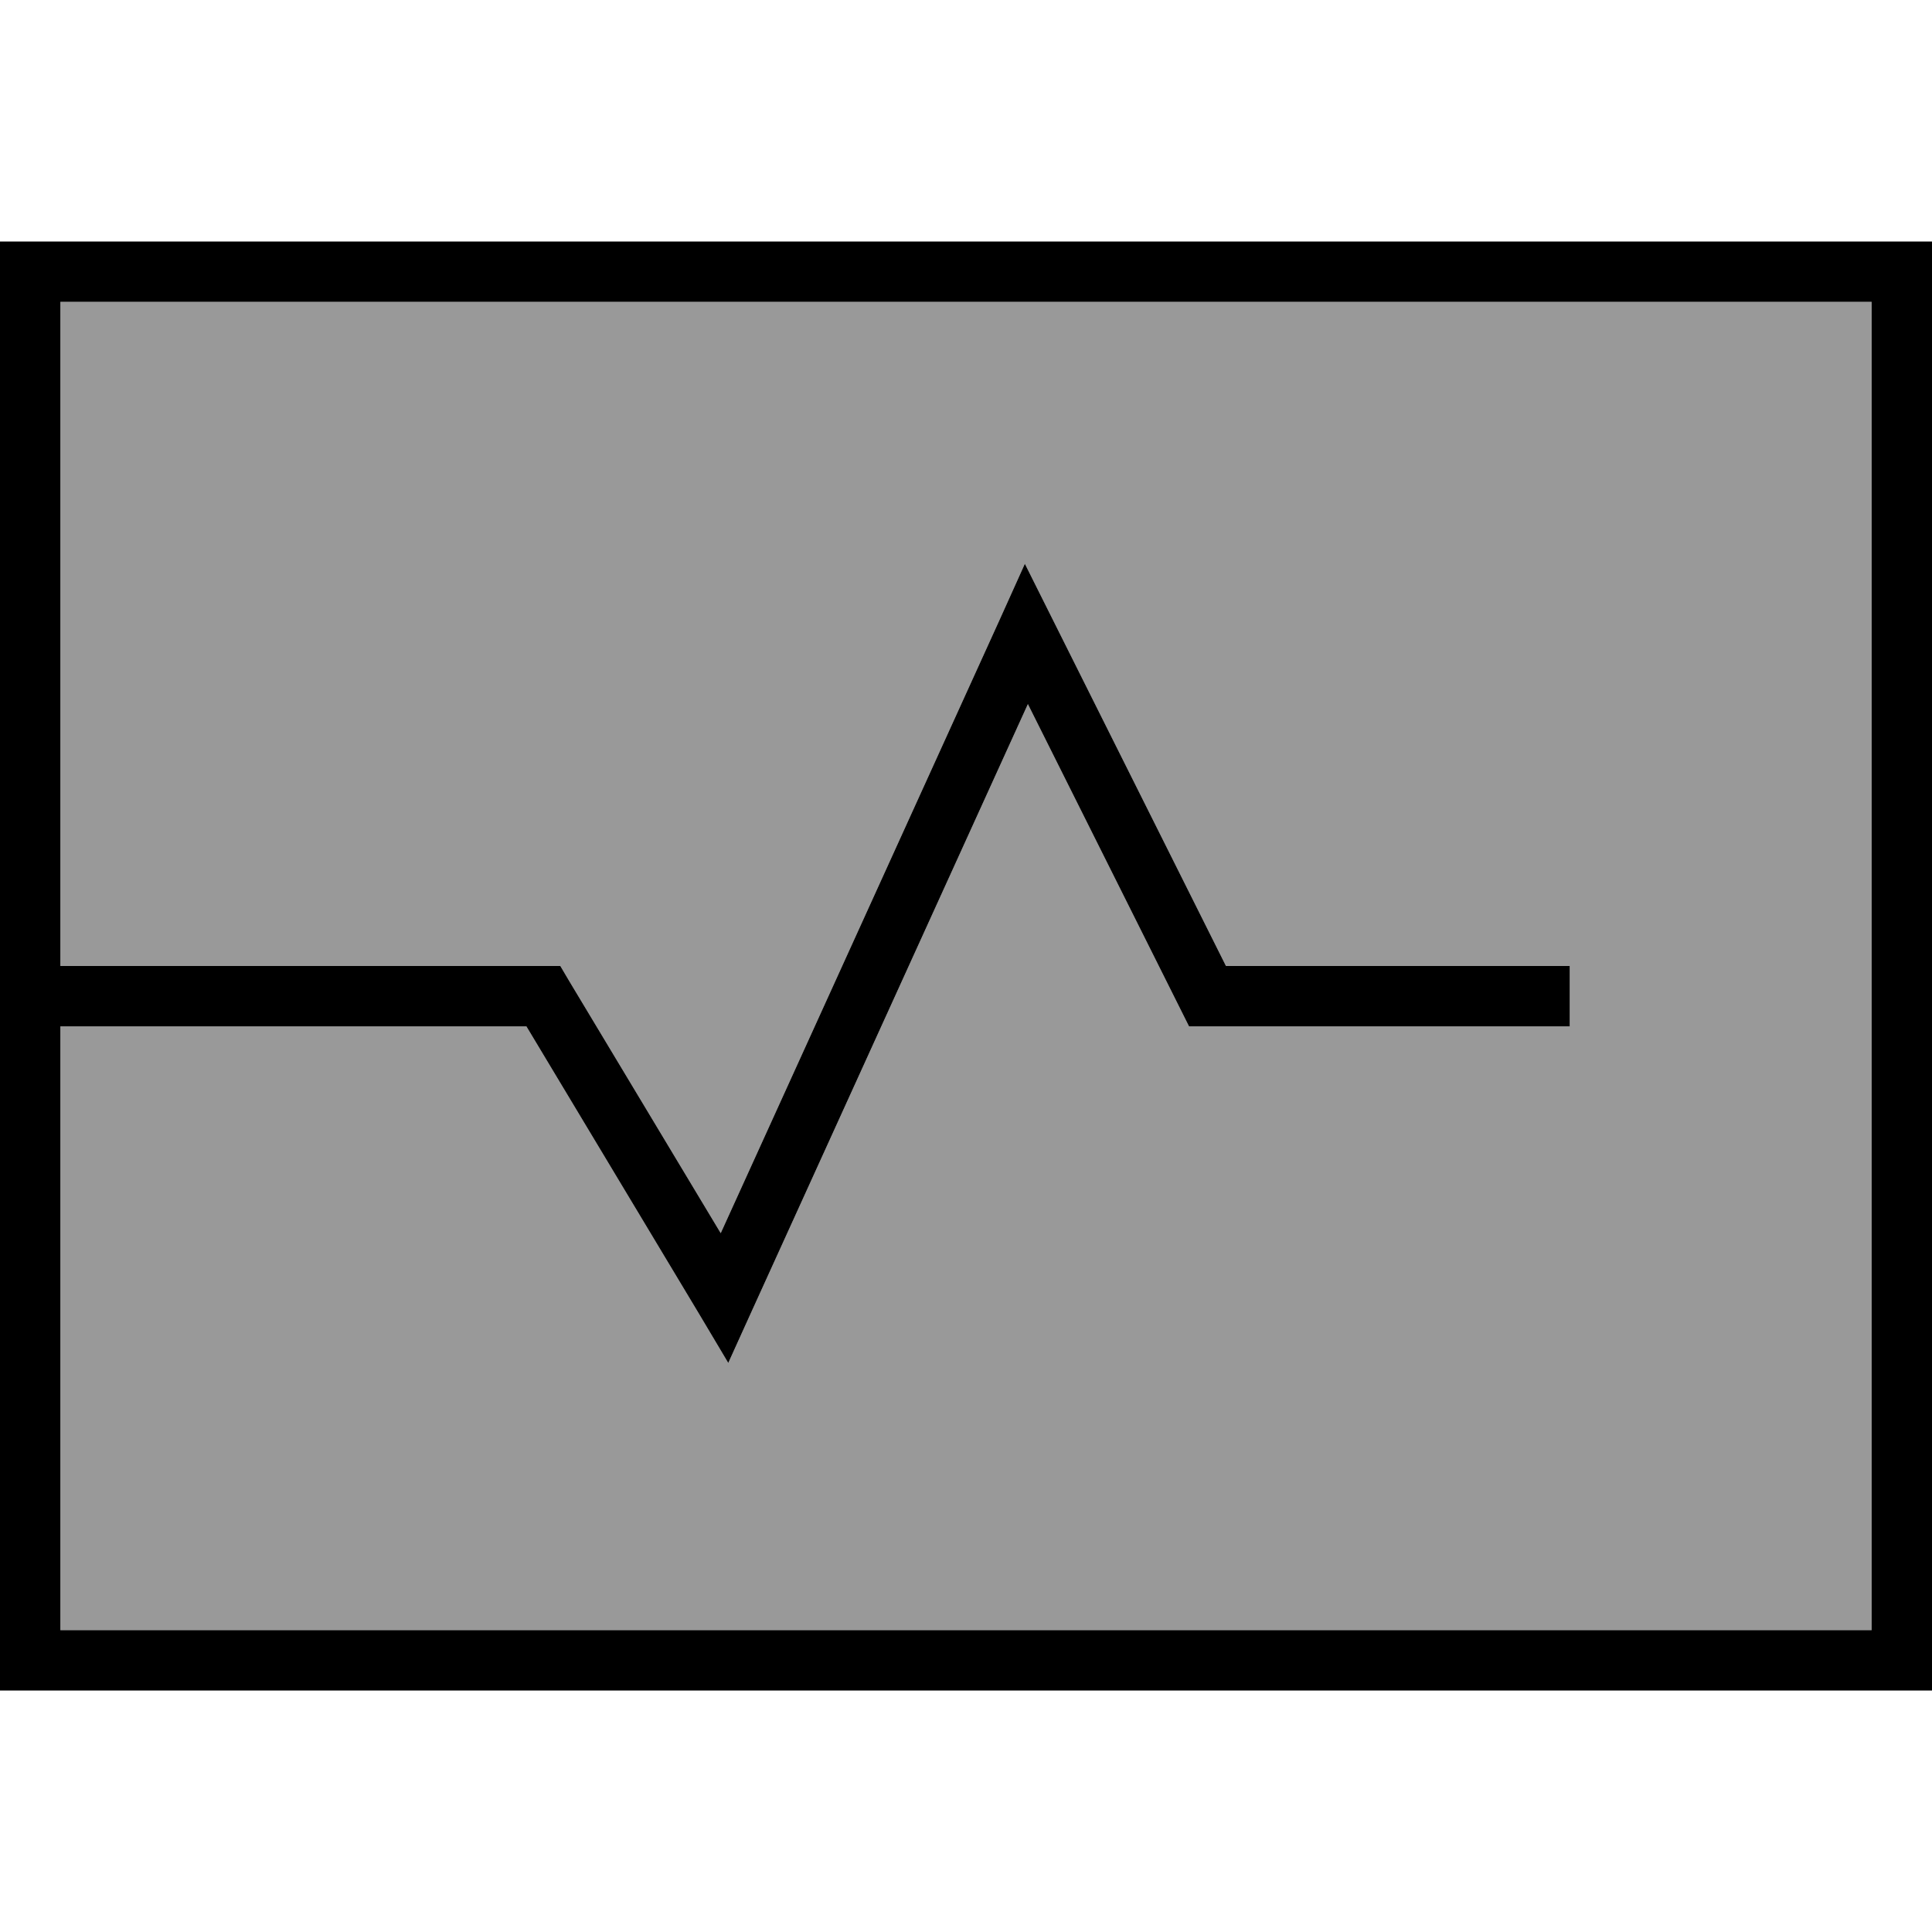 <svg xmlns="http://www.w3.org/2000/svg" viewBox="0 0 512 512"><!--! Font Awesome Pro 7.1.0 by @fontawesome - https://fontawesome.com License - https://fontawesome.com/license (Commercial License) Copyright 2025 Fonticons, Inc. --><path opacity=".4" fill="currentColor" d="M16 80l480 0 0 352-480 0 0-160 123.5 0 45.7 76.1 7.8 13.1 6.3-13.9 73.1-160.7 40.5 81 2.2 4.4 100.9 0 0-16-91.1 0-45.8-91.6-7.5-15-6.9 15.3-73.7 162.1-40.2-66.9-2.3-3.9-132.5 0 0-176z"/><path fill="currentColor" d="M16 80l0 176 132.5 0 2.3 3.9 40.2 66.9 73.7-162.1 6.9-15.3 7.5 15 45.8 91.6 91.1 0 0 16-100.9 0-2.2-4.4-40.5-81-73.1 160.7-6.3 13.9-7.8-13.1-45.7-76.1-123.5 0 0 160 480 0 0-352-480 0zM0 256l0-192 512 0 0 384-512 0 0-192z"/></svg>